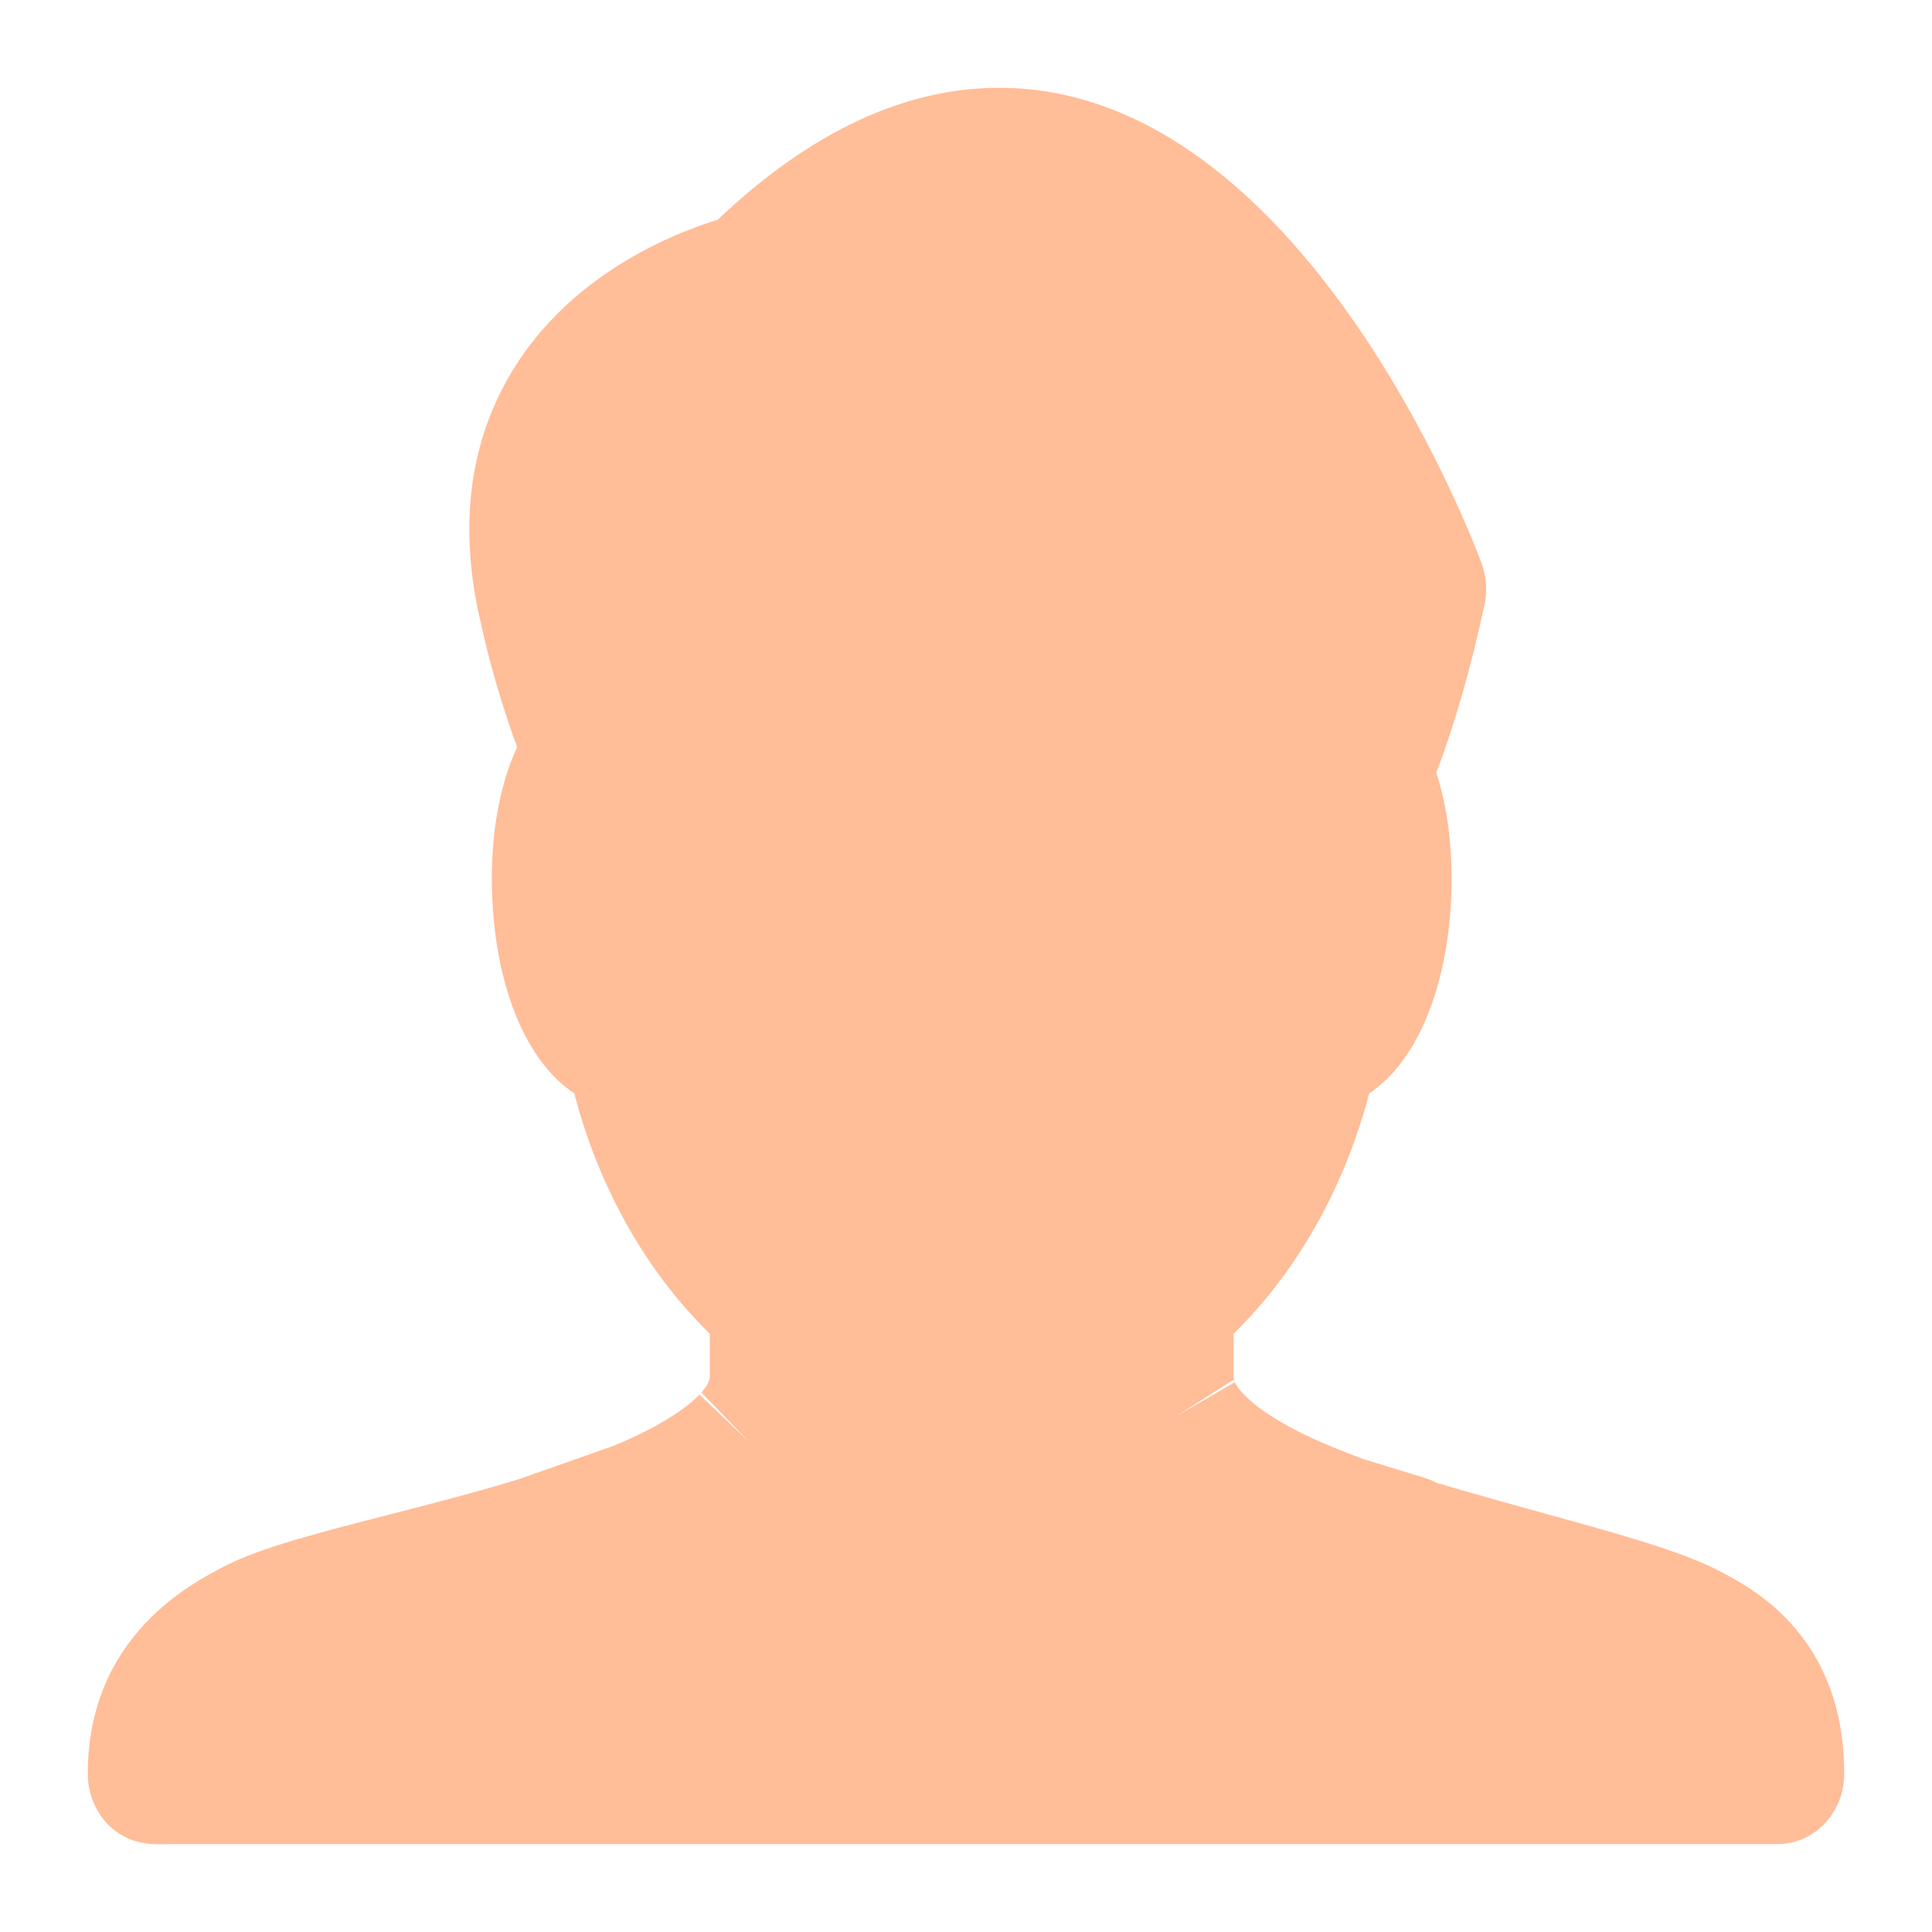<svg width="18" height="18" viewBox="0 0 18 18" fill="none" xmlns="http://www.w3.org/2000/svg">
<path d="M16.006 14.63C15.654 14.449 15.07 14.288 14.331 14.084C14.026 13.999 13.704 13.911 13.385 13.815C13.351 13.798 13.316 13.783 13.279 13.771L12.706 13.595C12.606 13.558 12.508 13.521 12.424 13.486L12.387 13.47C12.283 13.427 12.183 13.381 12.097 13.337C12.087 13.332 12.077 13.327 12.067 13.322C12.031 13.303 11.995 13.283 11.96 13.263C11.958 13.262 11.939 13.252 11.938 13.251C11.902 13.23 11.868 13.209 11.851 13.198L11.825 13.181C11.791 13.159 11.758 13.137 11.727 13.113C11.724 13.111 11.722 13.109 11.719 13.107C11.695 13.089 11.673 13.07 11.651 13.051C11.649 13.049 11.647 13.047 11.645 13.045C11.64 13.041 11.634 13.035 11.633 13.035C11.618 13.021 11.603 13.006 11.577 12.979C11.564 12.964 11.551 12.949 11.539 12.934C11.536 12.93 11.533 12.925 11.53 12.921C11.526 12.915 11.521 12.908 11.518 12.902C11.513 12.893 11.508 12.882 11.505 12.878L10.961 13.193L11.479 12.863L11.497 12.861C11.497 12.858 11.497 12.855 11.496 12.852L11.497 12.851C11.497 12.849 11.495 12.842 11.493 12.835C11.493 12.834 11.493 12.833 11.493 12.832V12.426C12.087 11.844 12.525 11.067 12.757 10.186C13.194 9.897 13.49 9.212 13.522 8.327C13.536 7.912 13.487 7.523 13.382 7.199C13.556 6.739 13.707 6.213 13.831 5.632C13.858 5.505 13.849 5.373 13.805 5.252C13.738 5.071 12.145 0.818 9.309 0.818C8.426 0.818 7.545 1.232 6.687 2.047C6.287 2.17 5.33 2.545 4.78 3.445C4.383 4.093 4.275 4.859 4.461 5.722C4.569 6.225 4.693 6.616 4.818 6.961C4.65 7.322 4.566 7.802 4.585 8.327C4.616 9.212 4.911 9.897 5.35 10.186C5.58 11.067 6.019 11.845 6.613 12.426V12.83C6.613 12.83 6.612 12.843 6.61 12.852C6.612 12.842 6.613 12.833 6.615 12.826C6.614 12.83 6.612 12.846 6.612 12.85C6.611 12.851 6.611 12.853 6.61 12.854C6.61 12.858 6.609 12.861 6.609 12.861C6.609 12.858 6.61 12.856 6.61 12.854C6.606 12.863 6.598 12.882 6.595 12.888L6.593 12.894C6.588 12.904 6.582 12.913 6.576 12.922C6.572 12.927 6.568 12.933 6.565 12.935C6.555 12.95 6.543 12.964 6.535 12.973L6.978 13.432L6.516 12.993C6.503 13.007 6.489 13.021 6.474 13.034L6.458 13.049C6.436 13.068 6.414 13.087 6.39 13.105C6.386 13.108 6.382 13.111 6.377 13.115C6.347 13.137 6.315 13.159 6.279 13.183C6.272 13.187 6.265 13.191 6.258 13.196C6.231 13.214 6.204 13.23 6.169 13.25L6.141 13.267C6.11 13.284 6.08 13.3 6.031 13.326L6.015 13.334C5.923 13.381 5.826 13.425 5.718 13.47L4.829 13.783C4.428 13.905 4.02 14.01 3.626 14.111C2.956 14.284 2.427 14.419 2.091 14.593C1.777 14.756 0.818 15.25 0.818 16.527C0.818 16.844 1.044 17.182 1.464 17.182L1.636 17.181C1.64 17.181 1.643 17.181 1.647 17.181H16.56C16.903 17.181 17.182 16.889 17.182 16.527C17.182 15.24 16.328 14.797 16.006 14.63Z" fill="#FFBD98"/>
</svg>

